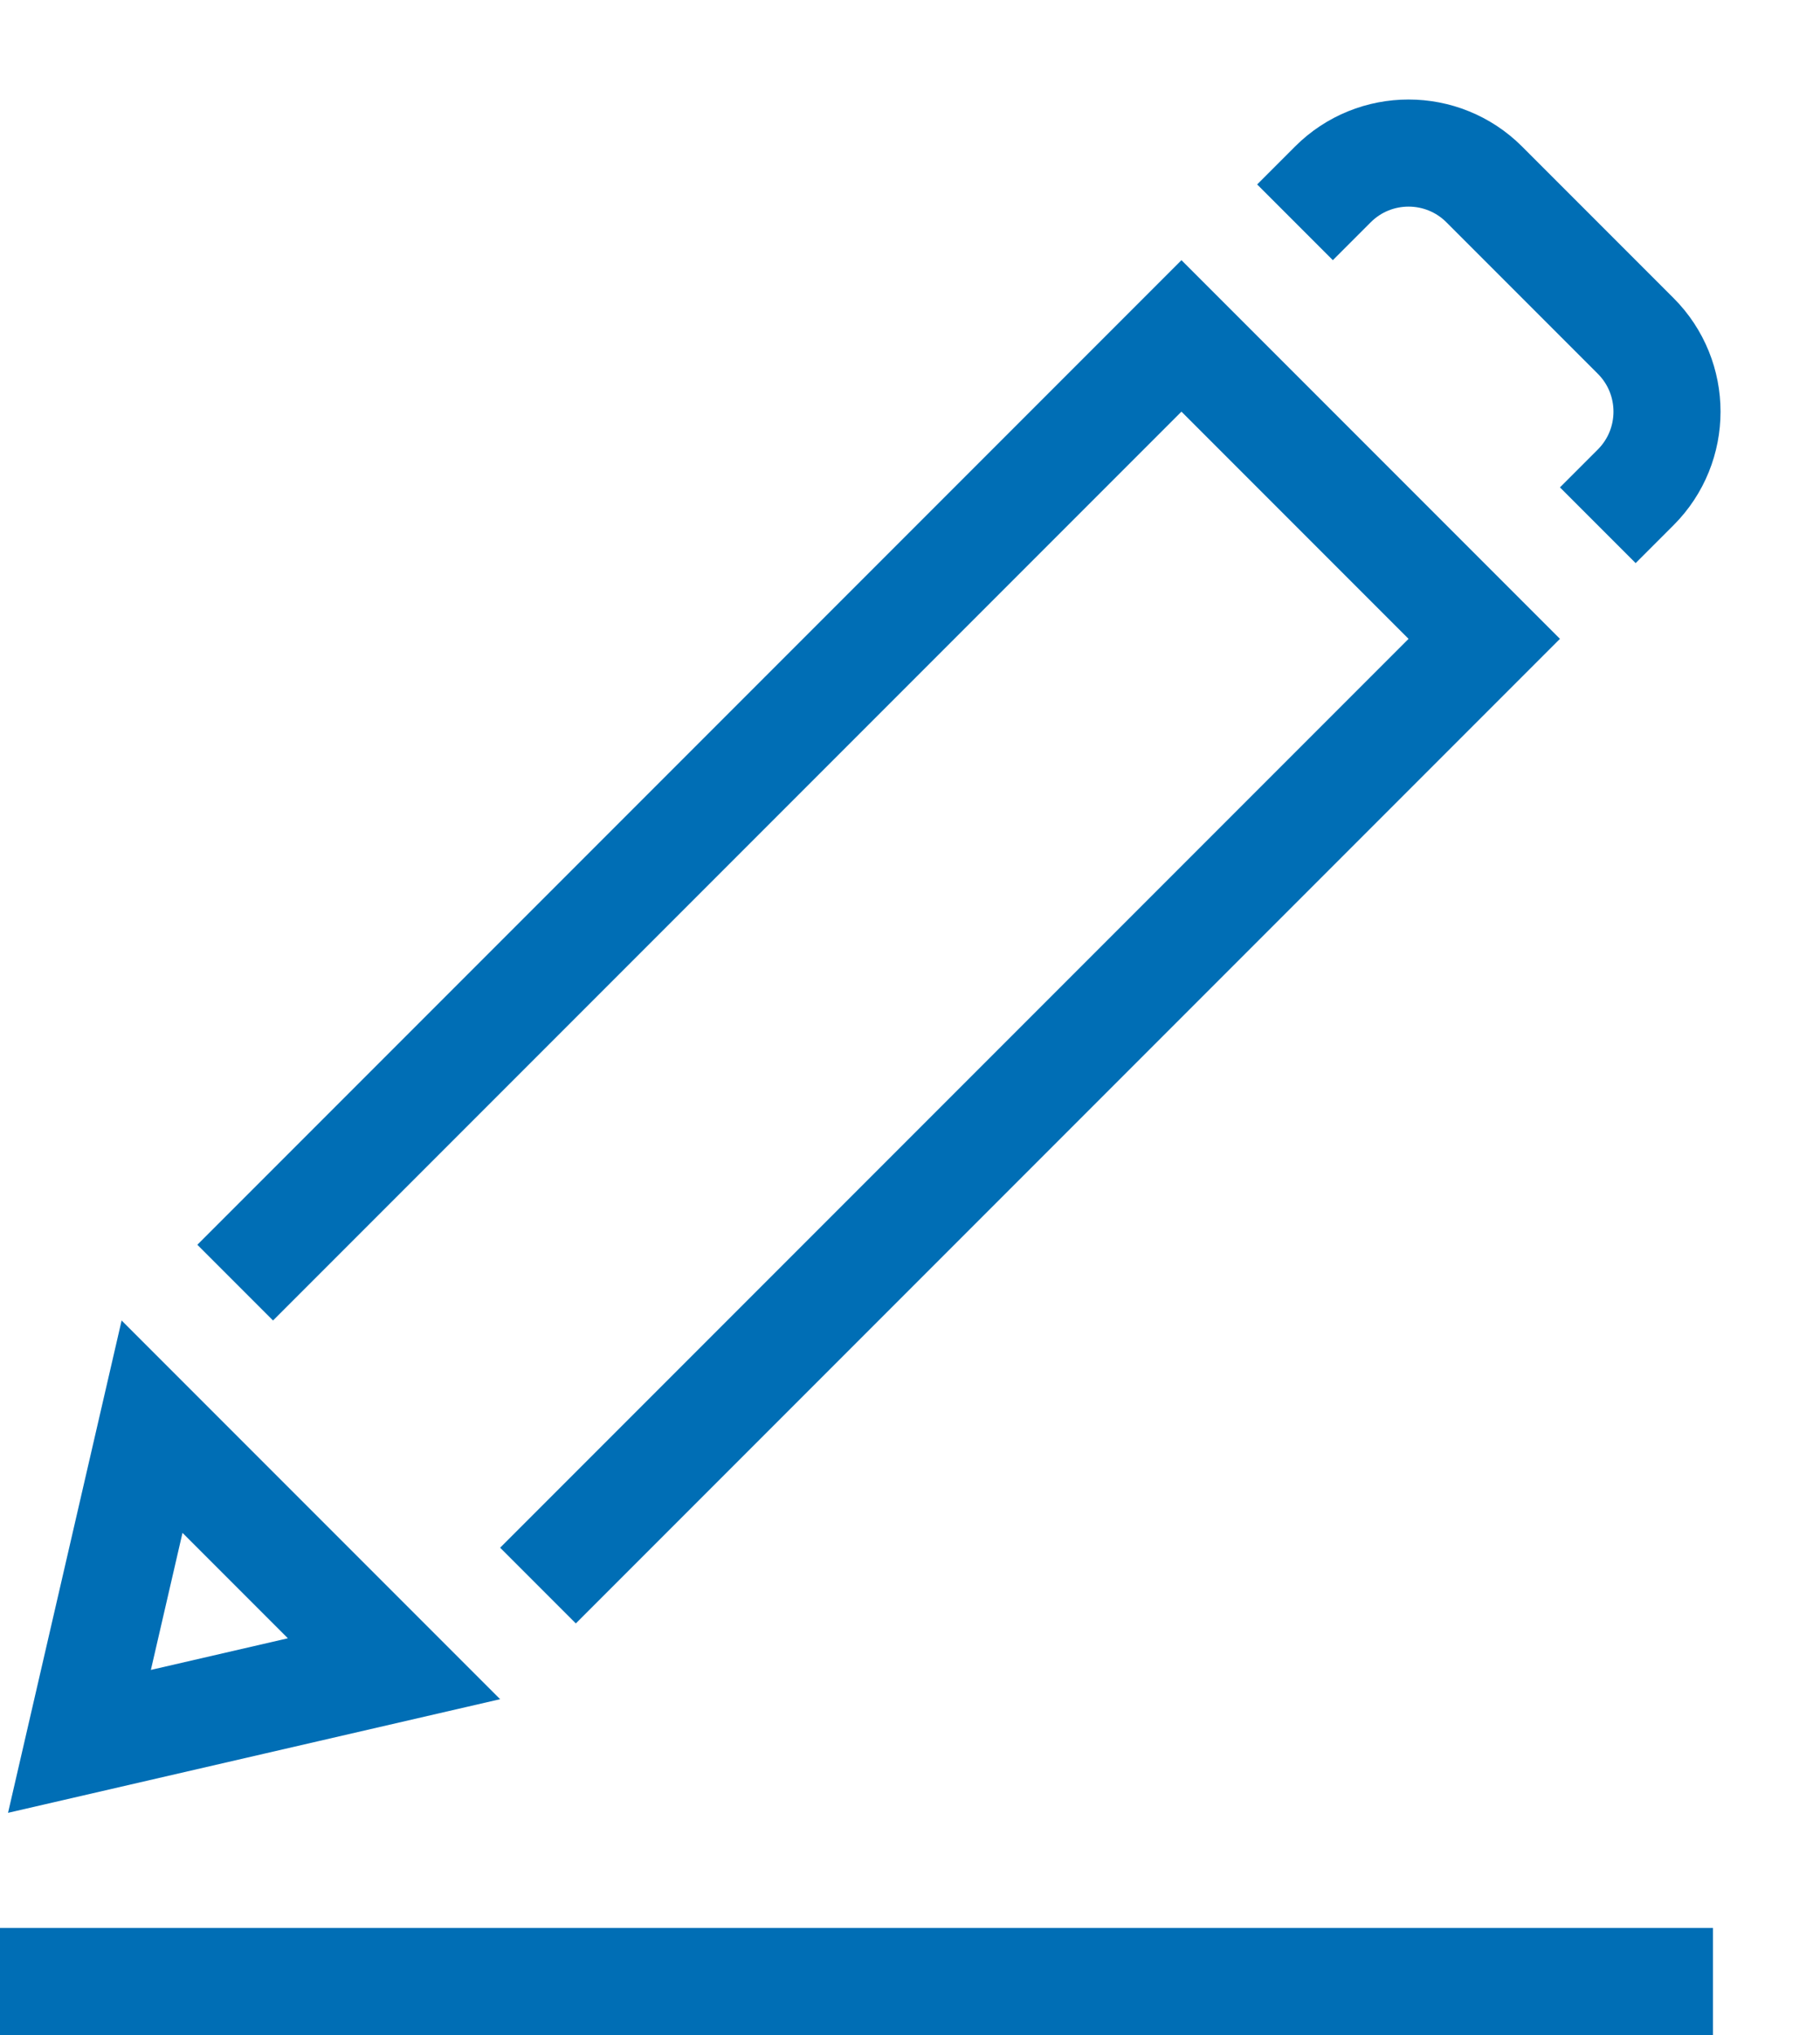 <?xml version="1.0" encoding="UTF-8"?>
<svg width="17px" height="19px" viewBox="0 0 17 19" version="1.1" xmlns="http://www.w3.org/2000/svg" xmlns:xlink="http://www.w3.org/1999/xlink">
    <!-- Generator: Sketch 46.2 (44496) - http://www.bohemiancoding.com/sketch -->
    <title>Icon_Edit</title>
    <desc>Created with Sketch.</desc>
    <defs></defs>
    <g id="Buttons&amp;Icons" stroke="none" stroke-width="1" fill="none" fill-rule="evenodd">
        <g id="eID" transform="translate(-191, -312)">
            <g id="Icon_Edit" transform="translate(189, 312)">
                <g id="Group-5" stroke-width="1" transform="translate(9.5, 9.5) rotate(-315) translate(-9.5, -9.5) translate(7, -1)" stroke="#006EB5">
                    <polyline id="Path-2" points="0.5 16 0.5 3.5 4.5 3.5 4.5 16"></polyline>
                    <path d="M0.902,17.5 L2.5,20.057 L4.098,17.5 L0.902,17.5 Z" id="Path-3"></path>
                    <path d="M0.5,2 L0.5,1.5 C0.5,0.948 0.948,0.5 1.5,0.5 L3.5,0.5 C4.052,0.5 4.5,0.948 4.5,1.5 L4.5,2" id="Path-4"></path>
                </g>
                <rect id="Rectangle" fill="#006EB5" x="2" y="18" width="16" height="1"></rect>
            </g>
        </g>
    </g>
</svg>